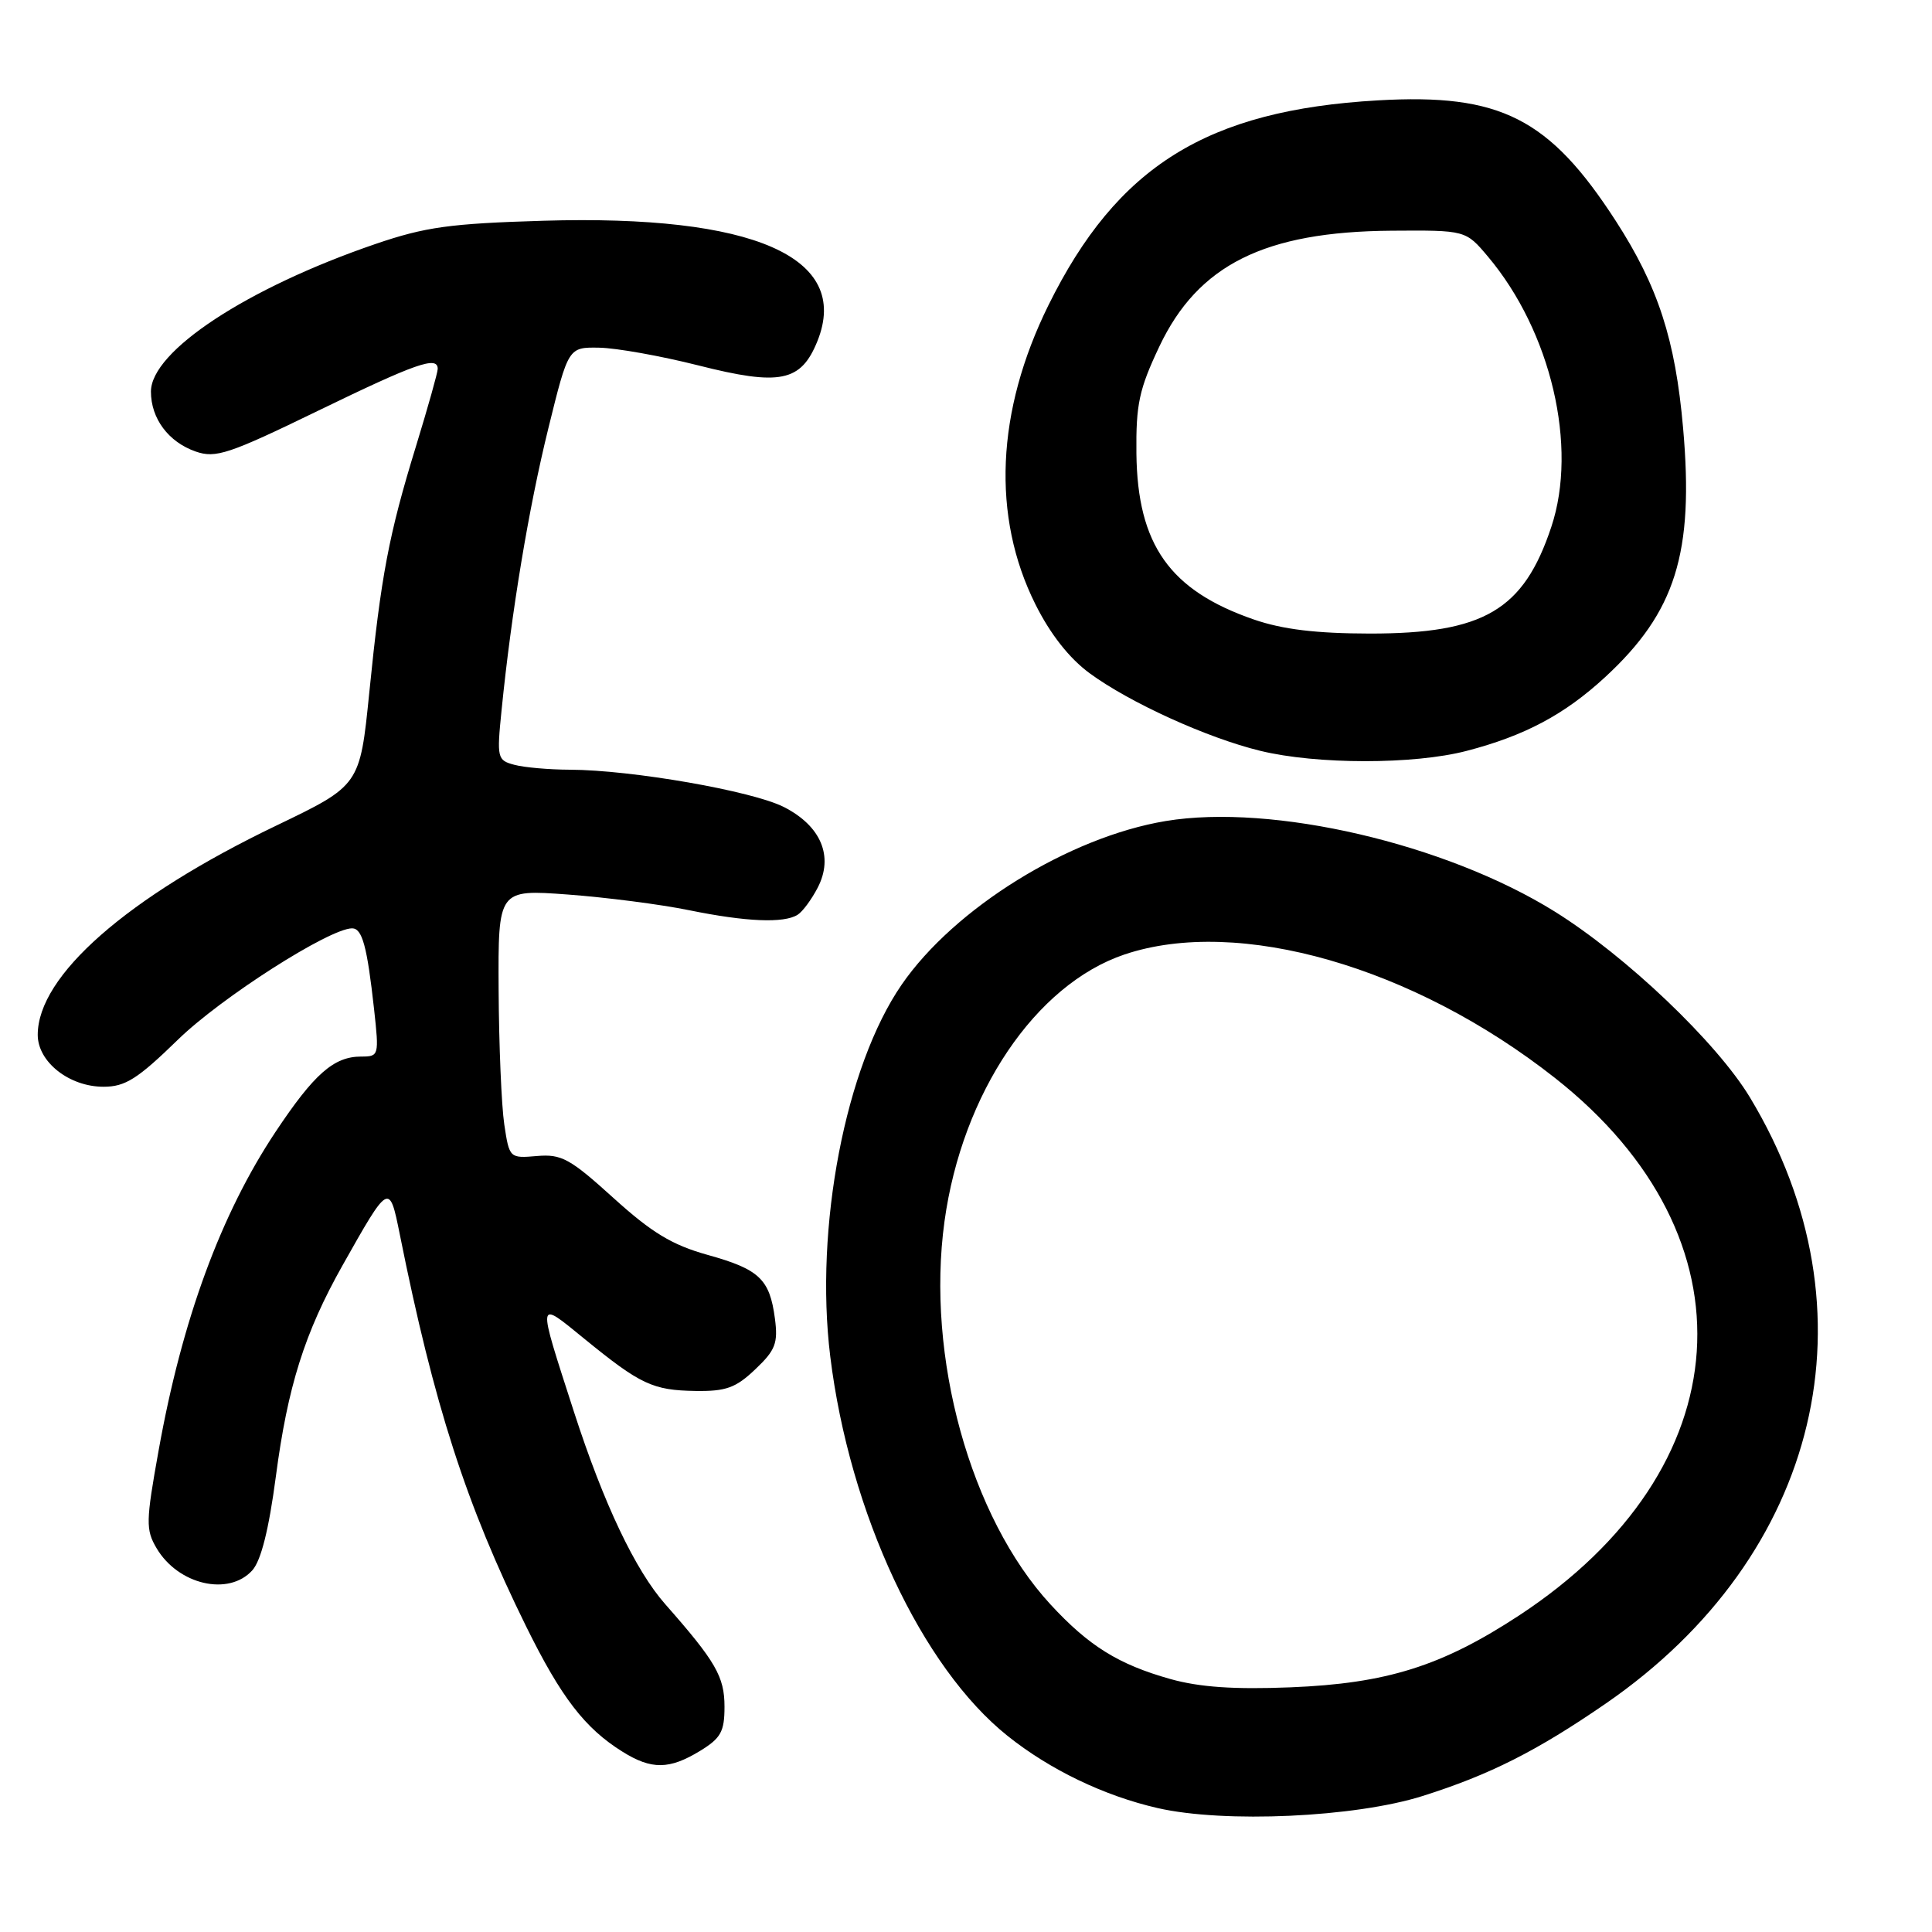 <?xml version="1.0" encoding="UTF-8" standalone="no"?>
<!DOCTYPE svg PUBLIC "-//W3C//DTD SVG 1.1//EN" "http://www.w3.org/Graphics/SVG/1.1/DTD/svg11.dtd" >
<svg xmlns="http://www.w3.org/2000/svg" xmlns:xlink="http://www.w3.org/1999/xlink" version="1.1" viewBox="0 0 256 256">
 <g >
 <path fill="currentColor"
d=" M 188.50 237.98 C 197.40 235.17 203.64 232.02 212.77 225.73 C 241.25 206.11 248.95 173.73 231.88 145.42 C 227.48 138.12 215.44 126.66 206.00 120.78 C 191.55 111.79 168.59 106.45 154.47 108.79 C 141.67 110.91 126.45 120.34 119.47 130.48 C 112.02 141.30 107.92 162.65 110.01 179.71 C 112.56 200.48 122.12 220.94 133.54 230.04 C 139.16 234.52 146.32 237.96 153.40 239.58 C 162.24 241.60 179.55 240.81 188.50 237.98 Z  M 92.75 232.01 C 95.52 230.32 96.00 229.45 96.00 226.15 C 96.00 222.17 94.84 220.16 88.18 212.60 C 84.18 208.08 79.99 199.24 76.06 187.10 C 71.13 171.82 71.07 172.22 77.46 177.42 C 84.87 183.46 86.50 184.22 92.15 184.31 C 96.20 184.37 97.50 183.90 100.08 181.44 C 102.75 178.91 103.11 177.98 102.68 174.71 C 101.99 169.48 100.61 168.18 93.73 166.27 C 89.05 164.96 86.37 163.34 81.29 158.74 C 75.53 153.52 74.40 152.90 71.15 153.18 C 67.53 153.49 67.49 153.46 66.82 149.00 C 66.45 146.52 66.11 138.50 66.07 131.17 C 66.00 117.85 66.00 117.85 75.25 118.53 C 80.34 118.91 87.57 119.84 91.32 120.61 C 98.87 122.15 103.88 122.36 105.69 121.21 C 106.35 120.80 107.54 119.18 108.35 117.62 C 110.49 113.49 108.80 109.45 103.88 106.94 C 99.70 104.81 83.73 102.02 75.50 101.99 C 72.75 101.98 69.44 101.69 68.15 101.34 C 65.89 100.74 65.82 100.45 66.46 94.11 C 67.76 81.13 70.05 67.33 72.66 56.75 C 75.31 46.00 75.31 46.00 79.40 46.07 C 81.66 46.11 87.55 47.16 92.50 48.41 C 103.39 51.17 106.14 50.60 108.32 45.18 C 112.76 34.07 99.87 28.42 72.00 29.25 C 59.63 29.62 56.36 30.07 49.72 32.34 C 32.73 38.16 20.00 46.53 20.00 51.89 C 20.00 55.46 22.32 58.57 25.93 59.83 C 28.58 60.75 30.31 60.18 42.14 54.43 C 55.14 48.12 58.00 47.12 58.00 48.88 C 58.00 49.36 56.70 53.97 55.12 59.13 C 51.52 70.83 50.48 76.32 48.93 91.79 C 47.69 104.07 47.69 104.07 36.60 109.40 C 16.84 118.89 5.00 129.28 5.00 137.12 C 5.00 140.71 9.17 144.00 13.72 144.00 C 16.60 144.00 18.23 142.97 23.59 137.75 C 29.32 132.17 43.60 123.05 46.64 123.01 C 48.00 123.00 48.64 125.35 49.57 133.75 C 50.24 139.88 50.21 140.00 47.85 140.00 C 44.23 140.00 41.62 142.30 36.51 149.98 C 29.26 160.89 24.12 174.87 21.02 192.18 C 19.32 201.63 19.30 202.69 20.75 205.15 C 23.61 209.99 30.30 211.54 33.43 208.08 C 34.59 206.79 35.62 202.69 36.55 195.66 C 38.12 183.72 40.36 176.61 45.37 167.70 C 51.56 156.71 51.59 156.69 52.97 163.54 C 57.51 186.18 61.75 199.34 69.71 215.50 C 74.36 224.92 77.49 229.00 82.50 232.12 C 86.33 234.51 88.70 234.48 92.75 232.01 Z  M 194.32 99.50 C 202.02 97.50 207.30 94.69 212.67 89.74 C 222.02 81.12 224.48 73.29 223.02 56.73 C 221.99 44.98 219.70 37.95 214.11 29.29 C 205.29 15.65 198.81 12.36 182.57 13.30 C 159.93 14.60 148.03 22.01 138.92 40.45 C 131.99 54.49 131.38 68.44 137.20 80.08 C 139.17 84.03 141.68 87.22 144.37 89.20 C 149.66 93.09 159.96 97.78 167.00 99.49 C 174.47 101.31 187.35 101.32 194.32 99.50 Z  M 155.08 222.48 C 148.19 220.54 144.27 218.10 139.18 212.58 C 128.57 201.06 122.68 179.77 125.15 161.84 C 127.49 144.85 137.22 130.44 149.01 126.47 C 164.08 121.41 187.30 128.07 206.06 142.85 C 232.91 164.01 230.85 194.65 201.28 214.06 C 191.05 220.77 183.74 223.07 171.00 223.58 C 163.51 223.88 158.94 223.56 155.08 222.48 Z  M 166.15 82.09 C 155.00 78.24 150.72 72.19 150.58 60.09 C 150.51 53.56 150.94 51.58 153.62 45.91 C 158.75 35.09 167.55 30.70 184.36 30.57 C 194.21 30.50 194.21 30.50 197.16 34.00 C 205.52 43.93 209.10 59.17 205.56 69.81 C 201.89 80.86 196.62 83.96 181.50 83.95 C 174.39 83.94 169.95 83.40 166.15 82.09 Z "/>
</g>
</svg>